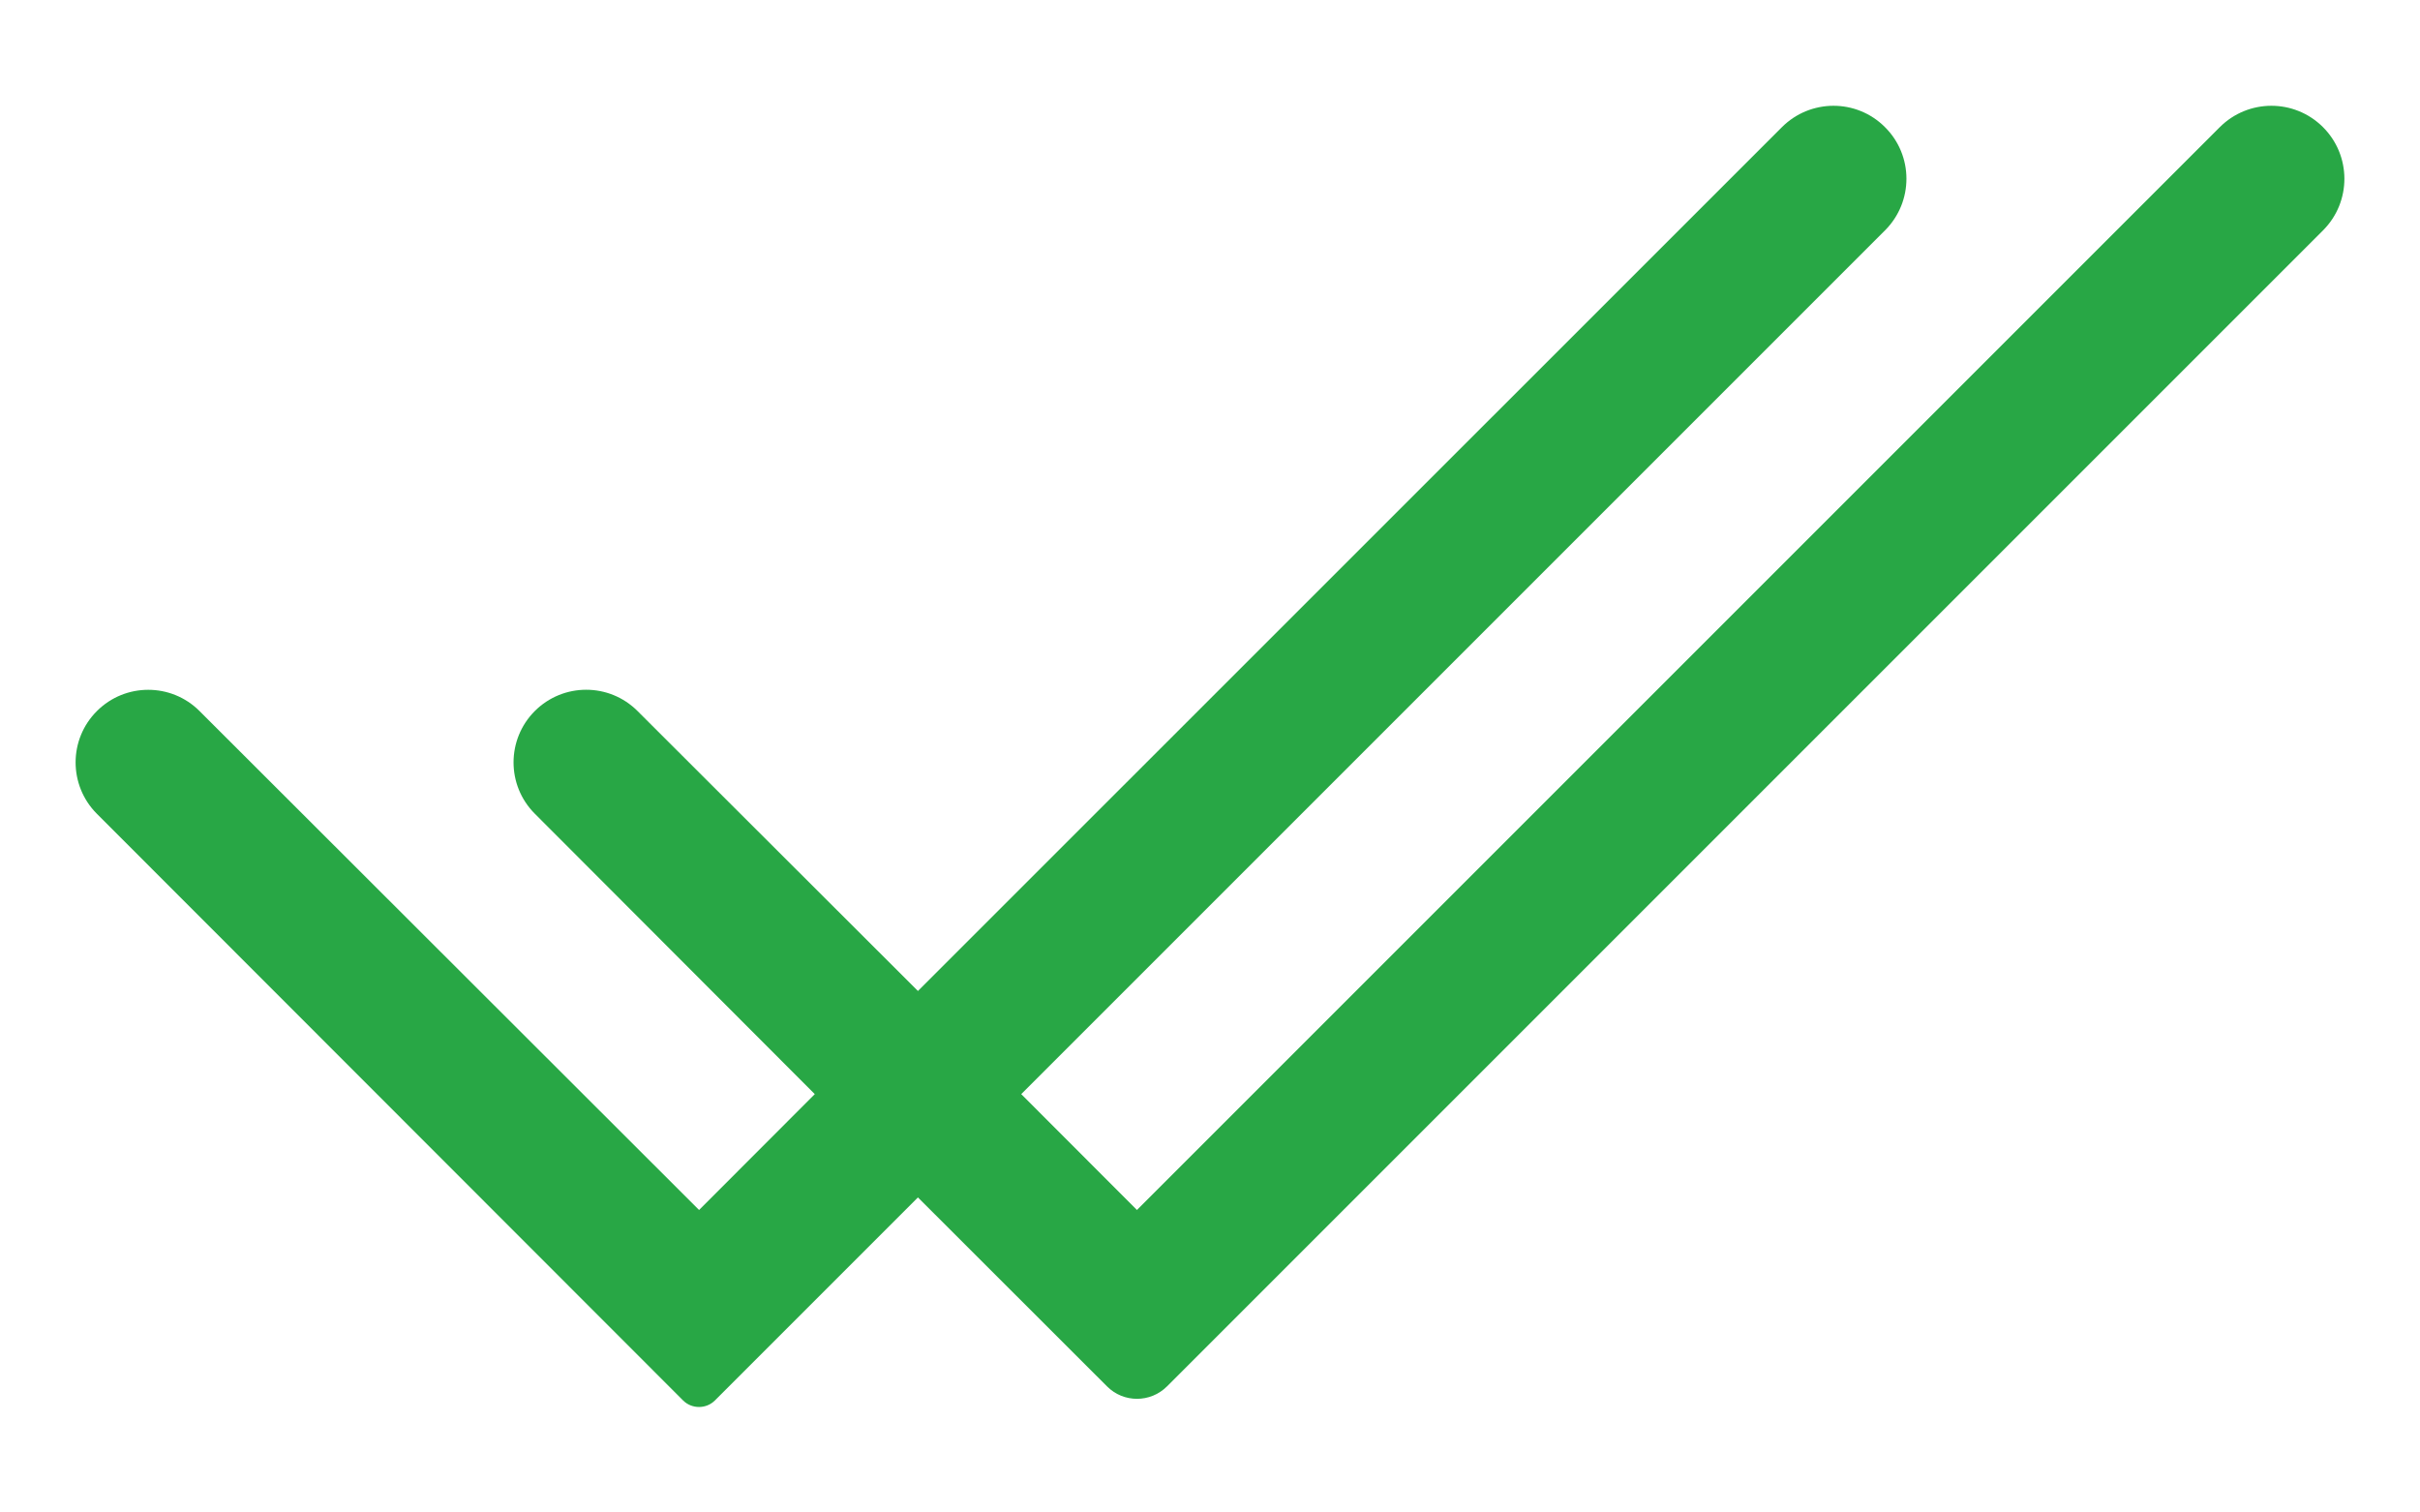 <svg width="16" height="10" viewBox="0 0 16 10" fill="none" xmlns="http://www.w3.org/2000/svg">
<path d="M12.461 0.839C12.273 0.652 11.969 0.653 11.781 0.841L6.069 6.552L4.215 4.701C4.027 4.513 3.723 4.514 3.536 4.701C3.349 4.888 3.348 5.192 3.536 5.38L5.387 7.234L4.622 8L1.319 4.701C1.132 4.514 0.828 4.514 0.641 4.701C0.453 4.888 0.453 5.192 0.64 5.38L4.516 9.259C4.574 9.317 4.669 9.317 4.727 9.259L6.069 7.917L7.319 9.166C7.428 9.276 7.606 9.276 7.716 9.166L15.359 1.523C15.548 1.334 15.547 1.027 15.357 0.839C15.168 0.652 14.864 0.653 14.676 0.841L7.517 8L6.752 7.234L12.463 1.523C12.652 1.334 12.652 1.027 12.461 0.839Z" fill="#28A745"/>
</svg>
